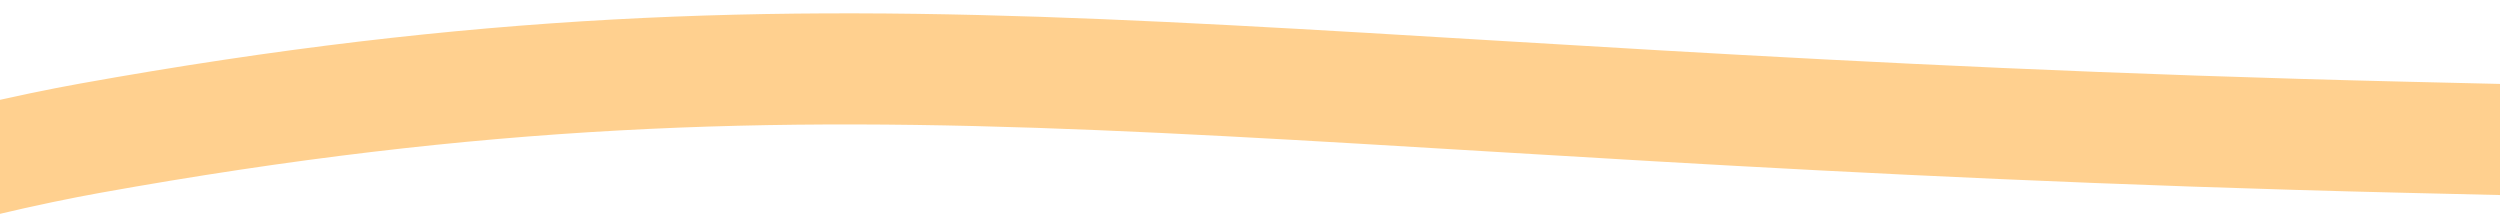 ﻿<?xml version="1.0" encoding="utf-8"?>
<svg version="1.1" xmlns:xlink="http://www.w3.org/1999/xlink" width="90px" height="8px" preserveAspectRatio="xMinYMid meet" viewBox="1258 1199  90 6" xmlns="http://www.w3.org/2000/svg">
  <g transform="matrix(0.829 -0.559 0.559 0.829 -449.386 934.125 )">
    <path d="M 0 189.229  C 12.477 195.006  33.599 202.742  60.22 202.536  C 75.926 202.415  96.899 199.504  127.128 184.792  C 170.998 163.442  182.153 142.648  238.645 93.855  C 278.334 59.572  298.179 42.43  321.167 31.749  C 337.552 24.136  351.669 20.106  452.754 9.57  C 555.913 -1.183  576.079 -0.618  593.263 0.698  C 654.85 5.416  681.666 15.133  689.166 18.442  C 715.292 29.966  723.838 40.562  758.307 65.02  C 788.591 86.509  822.249 110.392  854.21 122.687  C 918.759 147.521  1006.158 136.545  1068.319 98.29  C 1112.756 70.944  1133.707 36.173  1177.605 38.404  C 1201.637 39.624  1224.417 51.521  1228.902 53.93  C 1234.594 56.984  1258.439 70.32  1277.969 98.29  C 1294.015 121.27  1287.425 125.886  1300.271 140.431  C 1305.092 145.89  1315.663 156.161  1373.872 173.703  C 1420.59 187.782  1420.053 183.055  1434.09 191.447  C 1439.308 194.564  1481.566 219.825  1485.387 255.768  C 1486.141 262.866  1485.9 275.103  1492.079 291.256  C 1495.081 299.106  1498.556 305.149  1501 309  " stroke-width="4" stroke="#ffd08f" fill="none" transform="matrix(1 0 0 1 579 1161 )" />
  </g>
</svg>
